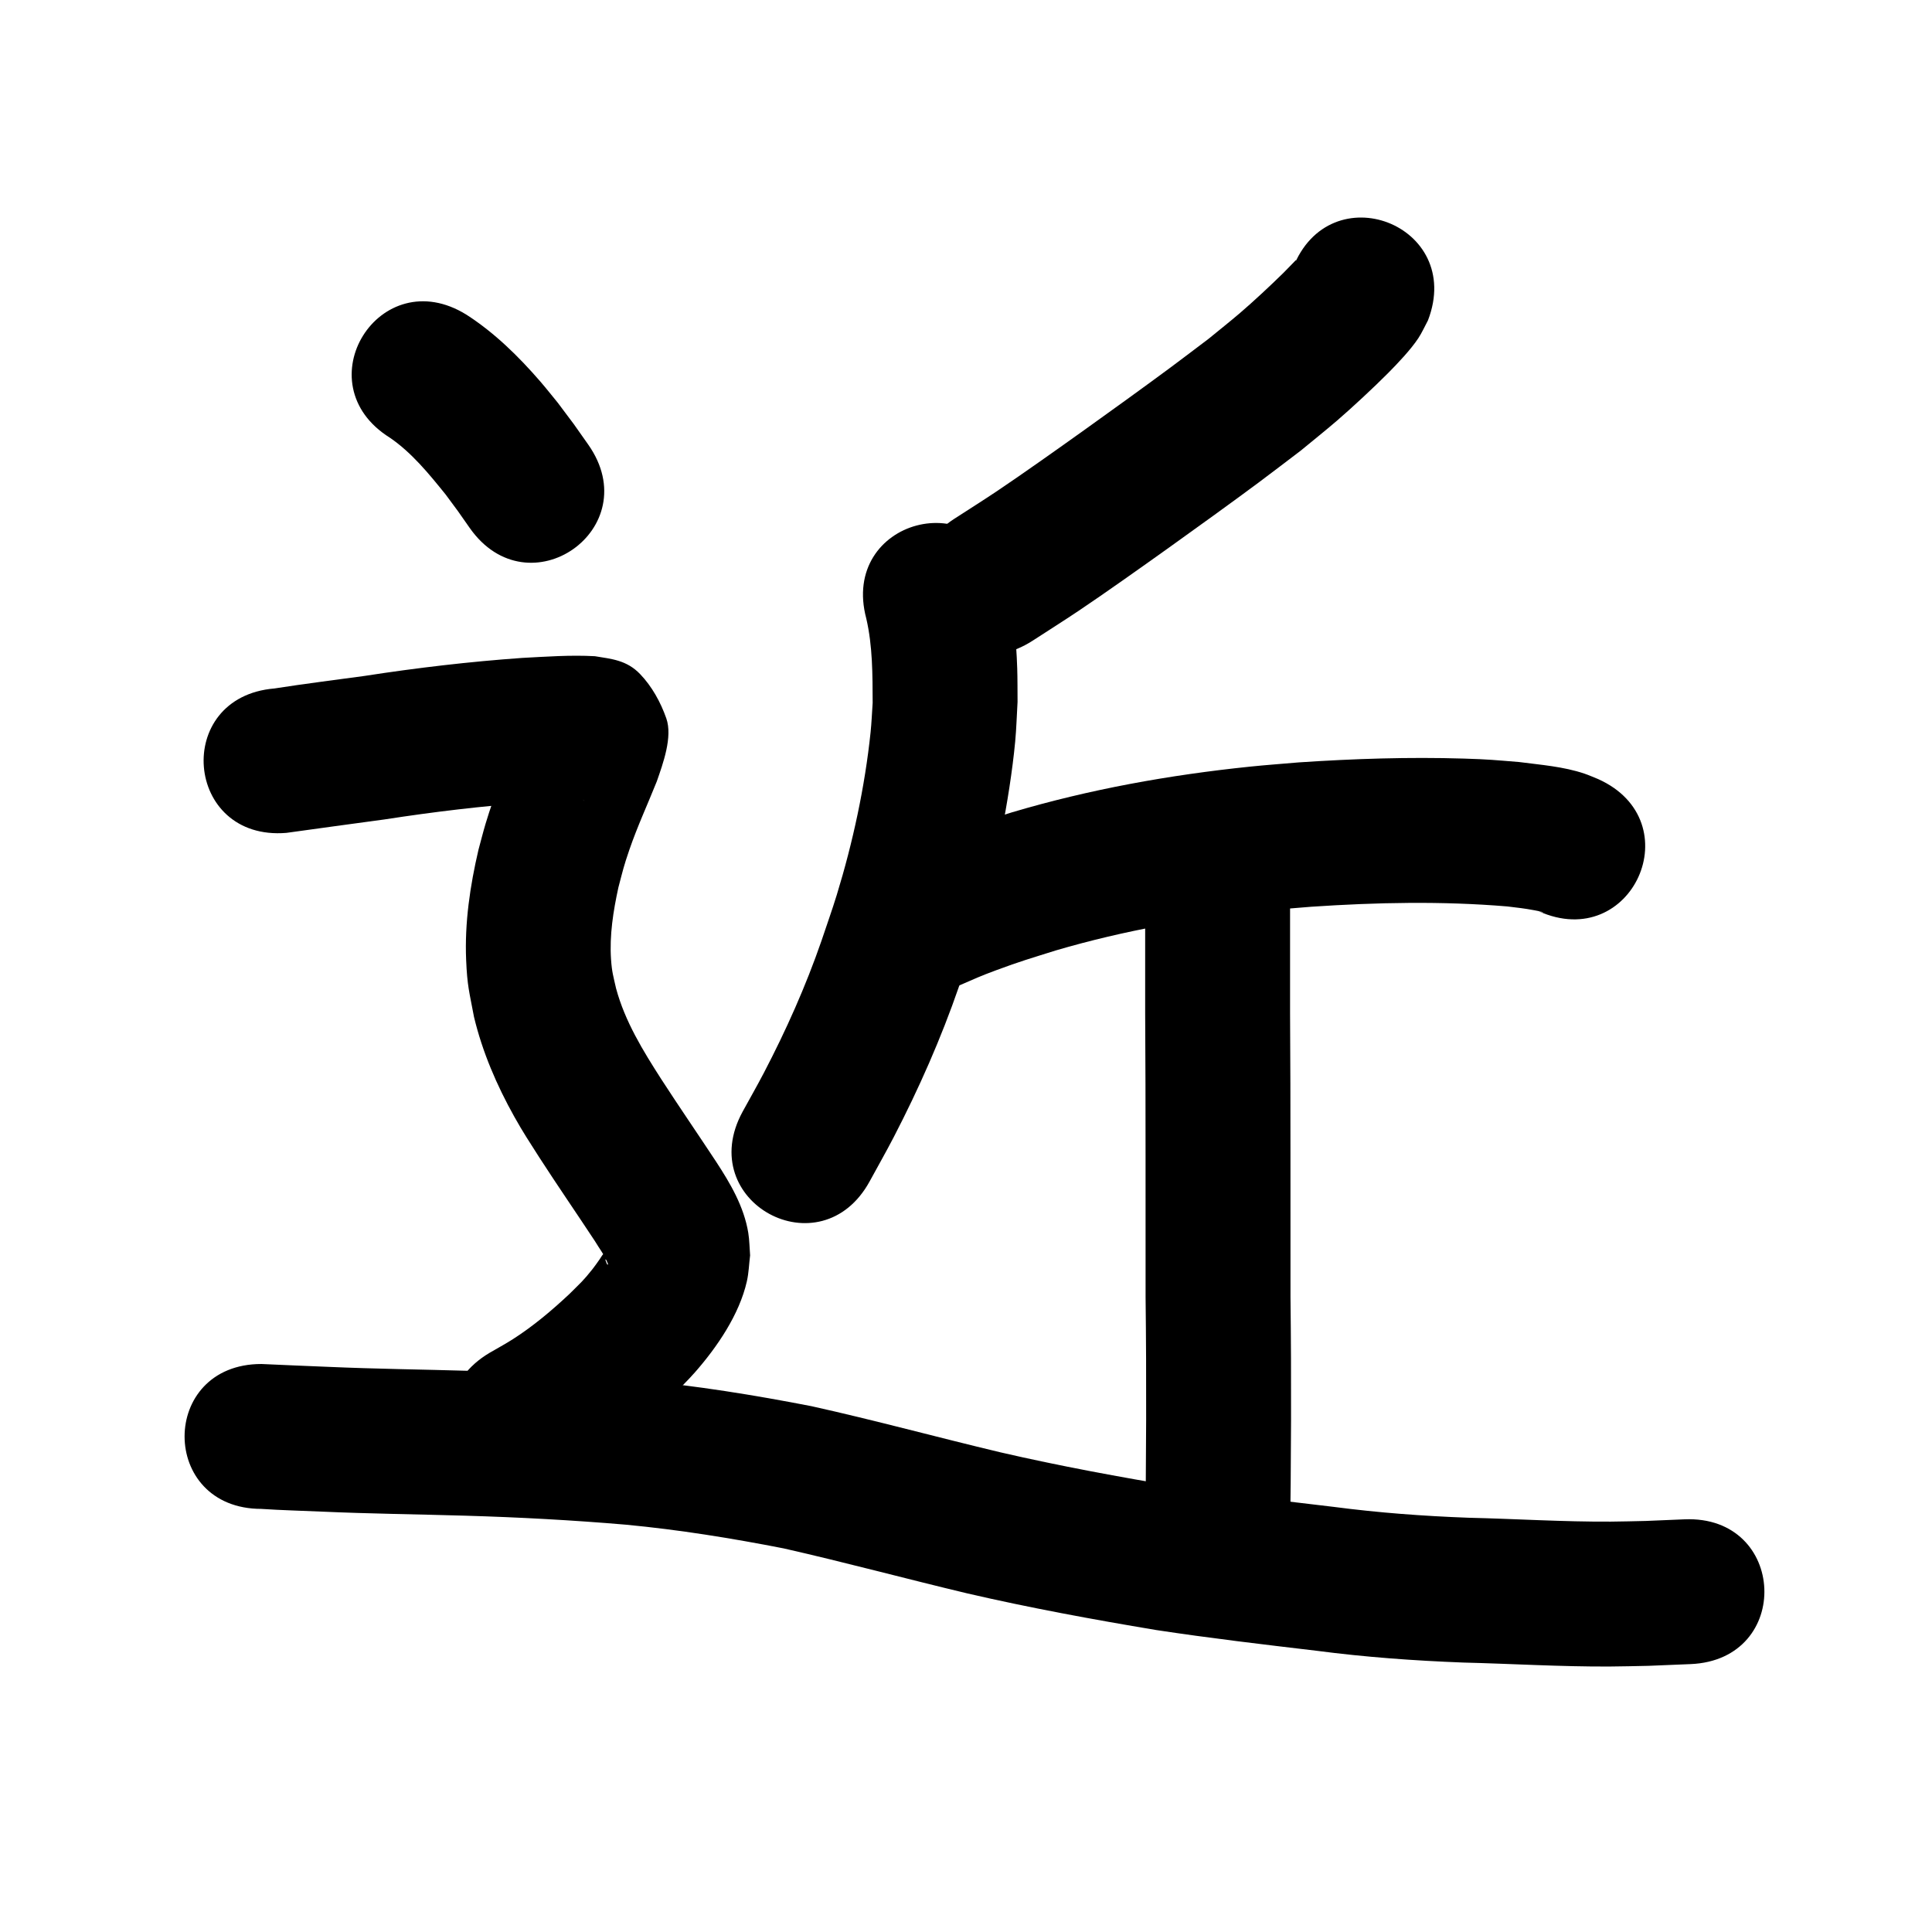 <?xml version="1.0" ?>
<svg xmlns="http://www.w3.org/2000/svg" width="1000" height="1000">
<path d="m 669.125,138.859 c 0.572,-1.357 1.462,-2.621 1.717,-4.072 0.087,-0.495 -0.811,0.6 -1.169,0.954 -1.839,1.814 -3.572,3.733 -5.416,5.541 -6.753,6.624 -15.4,14.7 -22.408,20.7 -5.337,4.569 -10.857,8.918 -16.286,13.377 -6.497,4.897 -12.957,9.844 -19.491,14.692 -12.837,9.525 -31.989,23.343 -44.899,32.565 -12.85,9.179 -32.263,22.972 -45.492,31.822 -7.215,4.827 -14.57,9.443 -21.855,14.164 -44.487,28.868 -3.662,91.783 40.826,62.915 v 0 c 7.869,-5.112 15.81,-10.116 23.608,-15.337 13.564,-9.081 33.501,-23.243 46.718,-32.686 12.627,-9.021 33.803,-24.293 46.321,-33.614 7.37,-5.488 14.647,-11.099 21.97,-16.649 6.269,-5.183 12.64,-10.245 18.806,-15.55 7.558,-6.504 19.162,-17.284 26.446,-24.625 4.821,-4.859 11.724,-12.114 15.61,-18.025 1.915,-2.912 3.317,-6.13 4.975,-9.195 19.075,-49.484 -50.906,-76.46 -69.981,-26.976 z"/>
<path d="m 448.387,320.142 c 3.309,14.269 3.243,29.102 3.299,43.662 -0.358,5.083 -0.545,10.181 -1.075,15.249 -2.951,28.21 -9.174,57.004 -17.482,84.092 -2.468,8.048 -5.324,15.971 -7.986,23.957 -8.118,23.441 -18.242,46.116 -29.711,68.096 -3.559,6.82 -7.385,13.497 -11.078,20.246 -25.397,46.556 40.443,82.473 65.84,35.917 v 0 c 4.147,-7.623 8.451,-15.163 12.442,-22.869 13.012,-25.125 24.467,-51.046 33.702,-77.805 3.024,-9.178 6.275,-18.284 9.072,-27.533 5.512,-18.227 9.269,-33.579 12.943,-52.17 2.927,-14.812 5.68,-32.044 7.103,-47.125 0.646,-6.849 0.818,-13.735 1.227,-20.603 -0.057,-5.751 0.017,-11.505 -0.172,-17.254 -0.499,-15.176 -1.965,-30.473 -5.668,-45.226 -13.693,-51.235 -86.15,-31.869 -72.457,19.365 z"/>
<path d="m 488.826,513.424 c 3.234,-1.412 4.591,-2.005 8.207,-3.578 7.495,-3.26 10.471,-4.654 18.521,-7.634 12.966,-4.8 17.129,-5.912 30.866,-10.246 35.658,-10.478 72.368,-16.906 109.31,-20.671 7.659,-0.78 15.341,-1.311 23.011,-1.967 33.767,-2.265 67.694,-2.986 101.441,-0.156 6.222,0.772 8.268,0.918 14.041,1.984 1.294,0.239 2.585,0.502 3.859,0.832 0.275,0.071 1.048,0.423 0.77,0.365 -0.824,-0.172 -1.617,-0.473 -2.425,-0.71 48.354,21.78 79.156,-46.603 30.801,-68.383 v 0 c -2.388,-0.948 -4.73,-2.024 -7.165,-2.845 -10.862,-3.663 -22.485,-4.514 -33.761,-5.991 -12.631,-1.014 -15.375,-1.379 -28.608,-1.784 -28.473,-0.871 -56.993,0.069 -85.405,1.968 -8.471,0.738 -16.955,1.337 -25.412,2.213 -41.624,4.311 -82.963,11.727 -123.109,23.649 -6.419,2.041 -12.871,3.981 -19.258,6.123 -15.553,5.216 -30.747,11.342 -45.689,18.096 -48.604,21.217 -18.599,89.953 30.005,68.737 z"/>
<path d="m 592.736,458.093 c 0,22.059 0,44.118 0,66.176 0.328,49.083 0.144,98.167 0.219,147.251 0.511,42.216 0.345,84.426 -0.26,126.639 -0.758,53.028 74.234,54.1 74.992,1.072 v 0 c 0.609,-42.608 0.783,-85.215 0.267,-127.826 -0.075,-49.045 0.11,-98.091 -0.219,-147.136 0,-22.059 0,-44.118 0,-66.176 0,-53.033 -75,-53.033 -75,0 z"/>
<path d="m 201.829,226.574 c 11.364,7.787 20.191,18.701 28.781,29.315 8.547,11.558 4.382,5.768 12.503,17.364 30.483,43.397 91.855,0.287 61.372,-43.109 v 0 c -10.001,-14.202 -4.747,-6.956 -15.801,-21.713 -3.034,-3.687 -5.976,-7.451 -9.103,-11.061 -11.212,-12.944 -23.622,-25.131 -38.068,-34.436 -45,-28.062 -84.686,35.578 -39.686,63.64 z"/>
<path d="m 148.272,431.089 c 16.901,-2.4 33.828,-4.616 50.739,-6.948 25.402,-3.924 50.9,-7.004 76.541,-8.793 6.842,-0.428 13.692,-0.733 20.545,-0.919 0.181,-0.005 5.818,-0.314 6.533,0.034 -17.497,-1.793 -23.968,-11.102 -31.127,-27.113 -1.453,-3.25 -0.492,-7.104 -0.795,-10.651 -0.016,-0.183 -0.069,-0.686 -0.16,-0.527 -0.493,0.863 -0.746,1.843 -1.119,2.765 -6.701,15.574 -13.265,31.231 -18.119,47.5 -1.325,4.443 -2.44,8.947 -3.659,13.42 -4.351,18.657 -7.19,37.813 -6.377,57.025 0.571,13.492 1.592,16.334 4.072,29.492 4.35,18.184 11.788,35.402 20.889,51.684 4.517,8.081 7.937,13.216 12.868,20.956 9.425,14.608 19.3,28.915 28.858,43.435 2.166,3.658 4.901,7.11 6.464,11.109 0.123,0.314 0.455,0.843 0.156,0.998 -0.289,0.15 -0.474,-0.466 -0.615,-0.76 -0.298,-0.621 -0.457,-1.3 -0.685,-1.95 3.187,1.955 -0.267,-3.579 -0.958,-2.852 -0.775,0.815 -1.268,1.857 -1.922,2.772 -1.213,1.697 -2.382,3.427 -3.677,5.061 -4.981,6.288 -5.972,6.906 -11.941,12.878 -9.145,8.583 -18.778,16.706 -29.365,23.475 -3.943,2.521 -8.077,4.731 -12.116,7.096 -45.533,27.189 -7.082,91.582 38.451,64.393 v 0 c 5.706,-3.453 11.544,-6.696 17.117,-10.36 14.301,-9.401 27.384,-20.513 39.71,-32.347 3.683,-3.857 7.527,-7.567 11.049,-11.571 11.512,-13.086 23.036,-29.938 26.945,-47.18 0.999,-4.405 1.119,-8.963 1.678,-13.445 -0.318,-3.902 -0.321,-7.843 -0.955,-11.706 -2.229,-13.565 -9.295,-25.541 -16.692,-36.854 -9.372,-14.234 -19.043,-28.269 -28.302,-42.578 -9.482,-14.782 -18.813,-29.903 -23.426,-47.03 -1.427,-6.318 -2.154,-8.434 -2.603,-14.977 -0.859,-12.538 1.148,-25.062 3.799,-37.27 2.41,-9.114 2.638,-10.642 5.692,-19.54 4.126,-12.021 9.467,-23.558 14.185,-35.346 3.203,-9.211 8.304,-23.064 4.919,-32.68 -2.943,-8.362 -7.414,-16.484 -13.548,-22.883 -6.969,-7.27 -14.832,-7.835 -23.386,-9.251 -12.548,-0.705 -25.111,0.225 -37.645,0.882 -27.304,1.933 -54.472,5.123 -81.524,9.311 -15.473,2.134 -31.547,4.115 -46.709,6.503 -52.851,4.394 -46.636,79.136 6.215,74.742 z"/>
<path d="m 135.314,781.01 c 10.428,0.697 20.877,0.939 31.317,1.404 24.722,1.104 49.469,1.37 74.203,2.103 27.745,0.814 55.462,2.296 83.118,4.66 27.444,2.592 54.666,6.985 81.705,12.279 31.734,7.187 63.149,15.688 94.799,23.232 32.412,7.513 65.143,13.525 97.951,19.009 27.618,4.204 55.371,7.459 83.11,10.744 25.151,3.294 50.447,5.127 75.785,6.09 25.253,0.617 50.495,2.176 75.763,2.058 6.687,-0.031 13.372,-0.236 20.057,-0.354 7.302,-0.299 14.604,-0.599 21.907,-0.898 52.988,-2.196 49.882,-77.131 -3.105,-74.936 v 0 c -6.726,0.282 -13.451,0.564 -20.177,0.846 -5.999,0.115 -11.996,0.309 -17.996,0.344 -24.562,0.145 -49.1,-1.439 -73.648,-2.009 -23.327,-0.855 -46.612,-2.585 -69.765,-5.622 -26.558,-3.145 -53.129,-6.26 -79.578,-10.24 -31.124,-5.192 -62.173,-10.888 -92.925,-17.992 -32.651,-7.772 -65.039,-16.623 -97.81,-23.885 -29.69,-5.778 -59.574,-10.605 -89.708,-13.398 -29.036,-2.464 -58.132,-4.055 -87.262,-4.898 -24.368,-0.721 -48.748,-0.989 -73.104,-2.063 -11.545,-0.509 -23.094,-0.905 -34.635,-1.478 -53.033,0 -53.033,75 0,75 z"/>
</svg>
